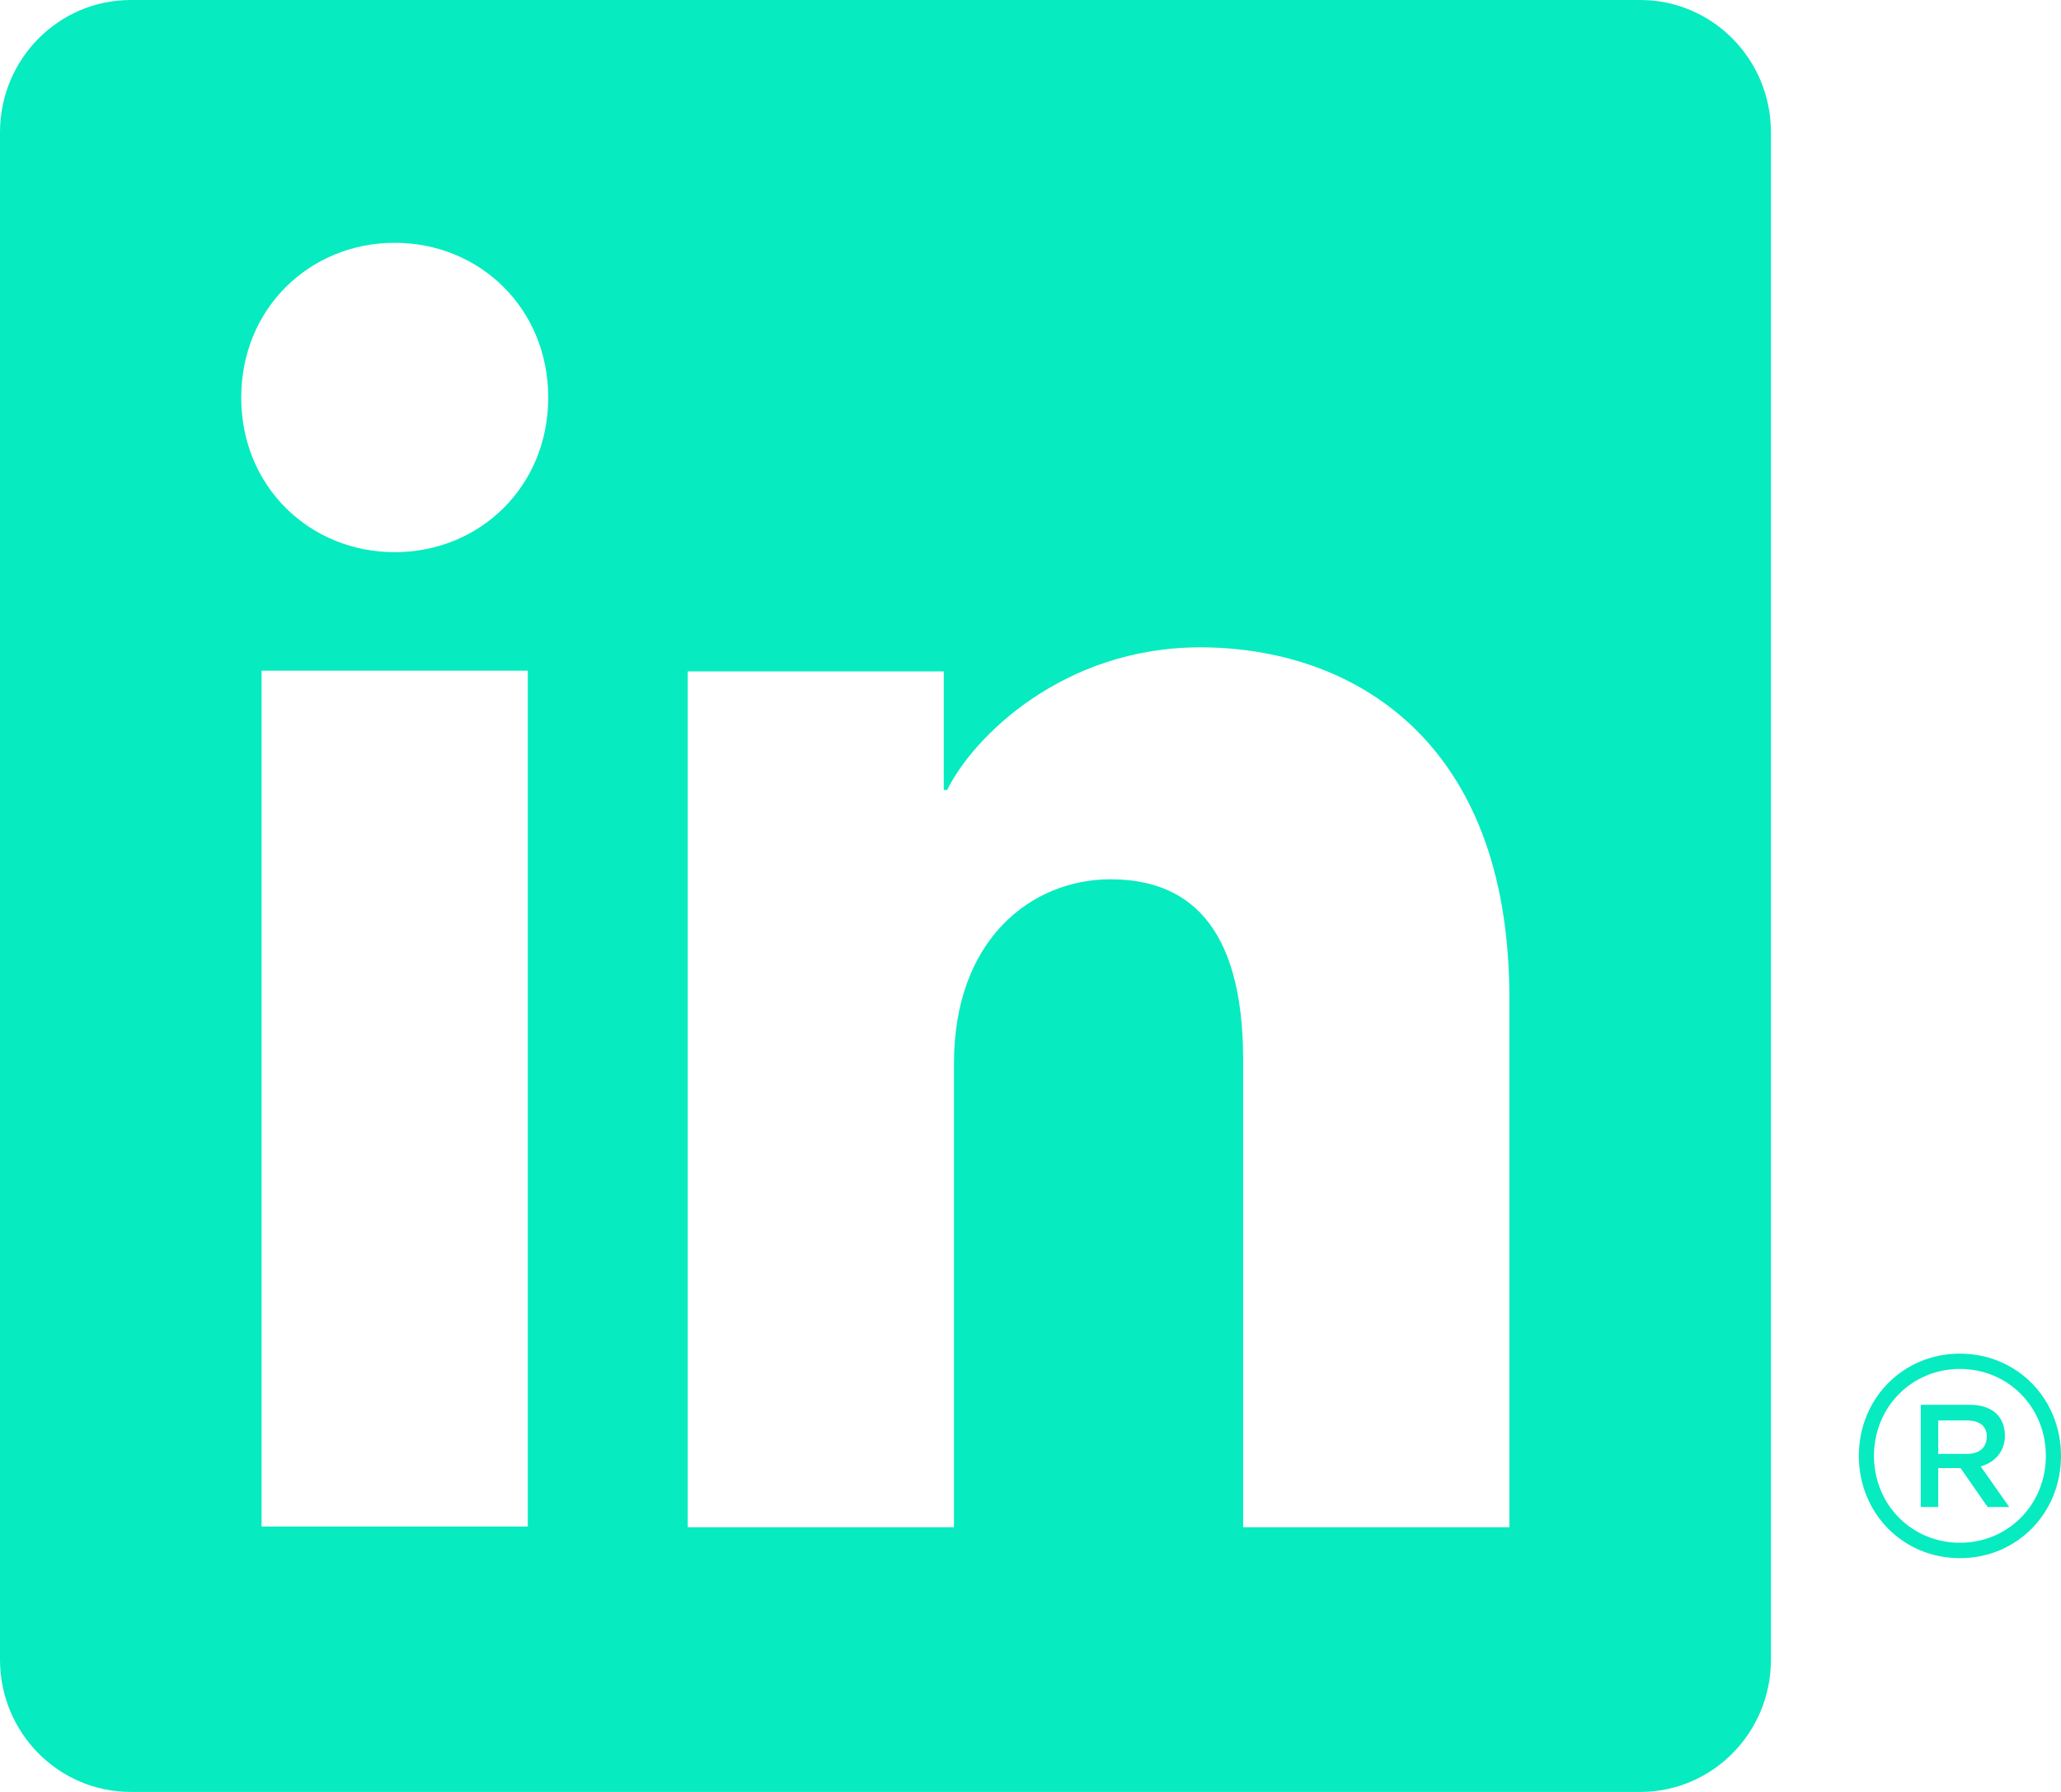 <svg xmlns="http://www.w3.org/2000/svg" xmlns:xlink="http://www.w3.org/1999/xlink" width="23" height="20" version="1.1" style=""><rect id="backgroundrect" width="100%" height="100%" x="0" y="0" fill="none" stroke="none"/>
    <title>linkedin-icon</title>
    
<g class="currentLayer" style=""><title>Layer 1</title><g id="Welcome" stroke="none" stroke-width="1" fill="#07ebc0" fill-rule="evenodd" class="selected" fill-opacity="1">
        <g id="Contact" fill="#07ebc0" fill-rule="nonzero" fill-opacity="1">
            <g id="Icons" fill="#07ebc0" fill-opacity="1">
                <g id="linkedin-icon" fill="#07ebc0" fill-opacity="1">
                    <path d="M22.831,16.249 C22.831,15.705 22.41,15.279 21.872,15.279 C21.334,15.279 20.913,15.705 20.913,16.249 C20.913,16.793 21.334,17.219 21.872,17.219 C22.41,17.219 22.831,16.793 22.831,16.249 zM23,16.249 C23,16.89 22.507,17.391 21.872,17.391 C21.237,17.391 20.744,16.89 20.744,16.249 C20.744,15.609 21.237,15.108 21.872,15.108 C22.507,15.108 23,15.609 23,16.249 zM21.952,16.227 C22.09,16.227 22.172,16.154 22.172,16.033 C22.172,15.919 22.092,15.854 21.952,15.854 L21.63,15.854 L21.63,16.227 L21.952,16.227 zM22.104,16.367 L22.422,16.82 L22.181,16.82 L21.879,16.385 L21.63,16.385 L21.63,16.82 L21.435,16.82 L21.435,15.679 L21.984,15.679 C22.228,15.679 22.374,15.808 22.374,16.024 C22.374,16.186 22.278,16.312 22.119,16.362 L22.104,16.367 zM16.844,11.138 C16.844,8.22 15.052,7.225 13.394,7.225 C11.861,7.225 10.858,8.229 10.57,8.817 L10.532,8.817 L10.532,7.494 L7.675,7.494 L7.675,17.046 L10.646,17.046 L10.646,11.867 C10.646,10.486 11.51,9.814 12.392,9.814 C13.226,9.814 13.873,10.289 13.873,11.829 L13.873,17.046 L16.844,17.046 L16.844,11.138 zM6.118,4.437 C6.118,3.44 5.351,2.71 4.405,2.71 C3.459,2.71 2.692,3.44 2.692,4.437 C2.692,5.434 3.459,6.163 4.405,6.163 C5.351,6.163 6.118,5.434 6.118,4.437 zM2.919,17.038 L5.89,17.038 L5.89,7.486 L2.919,7.486 L2.919,17.038 zM19.763,1.476 L19.763,18.524 C19.763,19.339 19.11,20 18.304,20 L1.459,20 C0.653,20 0,19.339 0,18.524 L0,1.476 C0,0.661 0.653,0 1.459,0 L18.304,0 C19.11,0 19.763,0.661 19.763,1.476 L19.763,1.476 z" id="Fill-1" fill="#07ebc0" fill-opacity="1"/>
                </g>
            </g>
        </g>
    </g></g></svg>